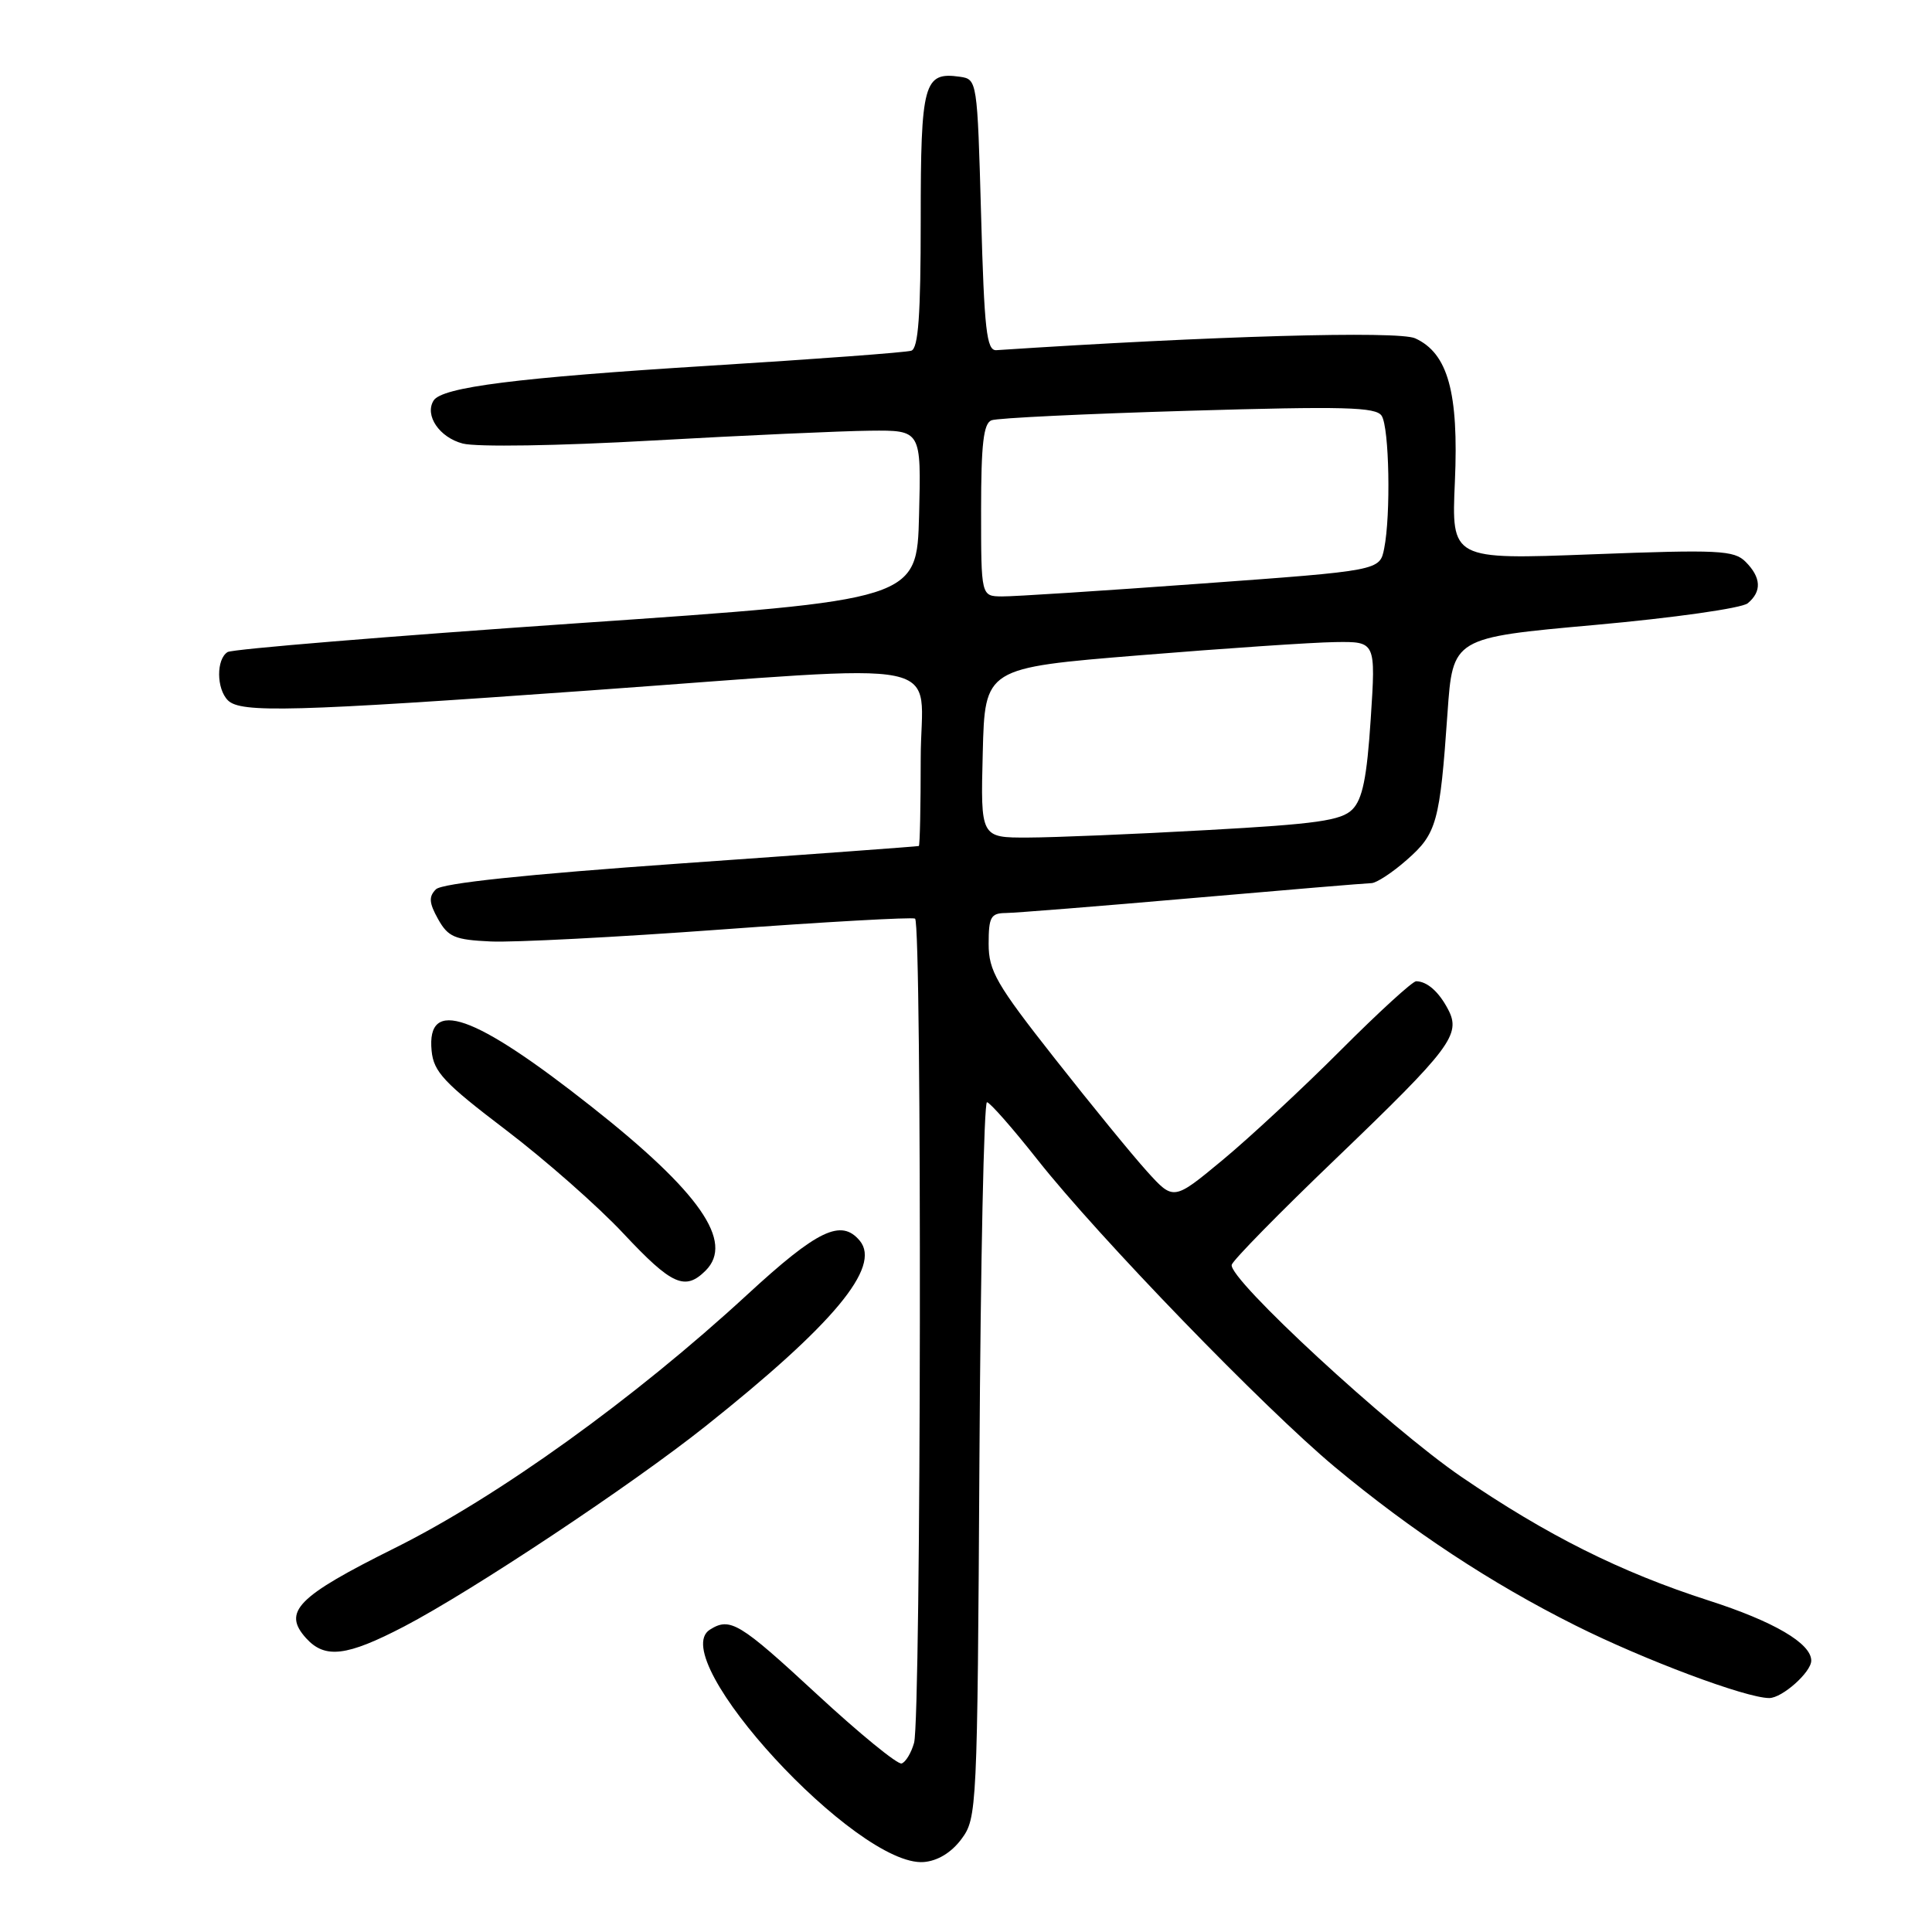 <?xml version="1.0" encoding="UTF-8" standalone="no"?>
<!DOCTYPE svg PUBLIC "-//W3C//DTD SVG 1.1//EN" "http://www.w3.org/Graphics/SVG/1.1/DTD/svg11.dtd" >
<svg xmlns="http://www.w3.org/2000/svg" xmlns:xlink="http://www.w3.org/1999/xlink" version="1.1" viewBox="0 0 256 256">
 <g >
 <path fill="currentColor"
d=" M 127.40 243.68 C 129.45 240.92 129.51 239.82 129.78 193.43 C 129.93 167.34 130.38 146.02 130.78 146.05 C 131.18 146.08 134.20 149.52 137.50 153.70 C 145.60 163.95 167.52 186.59 176.88 194.39 C 187.08 202.87 197.56 209.78 208.73 215.37 C 217.83 219.93 231.35 225.00 234.43 225.00 C 236.15 225.00 240.00 221.57 240.00 220.04 C 240.00 217.76 235.05 214.85 226.39 212.07 C 214.71 208.31 204.97 203.43 193.60 195.66 C 184.08 189.15 162.72 169.43 163.21 167.59 C 163.37 166.98 169.57 160.66 177.00 153.54 C 192.26 138.89 193.63 137.07 191.88 133.75 C 190.65 131.40 189.10 130.04 187.65 130.02 C 187.18 130.01 182.68 134.12 177.65 139.16 C 172.62 144.20 165.57 150.75 162.00 153.71 C 155.50 159.10 155.50 159.10 152.00 155.23 C 150.07 153.10 144.56 146.36 139.75 140.24 C 132.01 130.41 131.00 128.65 131.00 125.06 C 131.00 121.52 131.29 121.00 133.25 120.98 C 134.49 120.97 145.62 120.08 158.00 119.00 C 170.38 117.92 181.05 117.03 181.72 117.02 C 182.38 117.01 184.51 115.62 186.43 113.92 C 190.38 110.46 190.79 108.97 191.80 94.50 C 192.50 84.50 192.50 84.50 211.33 82.81 C 221.78 81.87 230.79 80.59 231.58 79.94 C 233.47 78.37 233.37 76.52 231.30 74.44 C 229.77 72.91 227.76 72.81 210.96 73.45 C 192.32 74.16 192.32 74.16 192.78 63.83 C 193.30 52.01 191.86 46.81 187.52 44.83 C 185.30 43.81 160.54 44.52 132.02 46.40 C 130.73 46.48 130.42 43.77 130.00 28.50 C 129.50 10.64 129.48 10.50 127.19 10.17 C 122.40 9.49 122.00 10.96 122.00 29.15 C 122.00 41.80 121.68 46.17 120.75 46.47 C 120.06 46.70 108.03 47.59 94.00 48.46 C 68.53 50.04 58.55 51.30 57.45 53.08 C 56.24 55.04 58.22 57.96 61.31 58.77 C 63.13 59.25 73.97 59.08 86.50 58.37 C 98.60 57.69 111.55 57.11 115.28 57.07 C 122.07 57.00 122.07 57.00 121.78 68.25 C 121.50 79.50 121.50 79.50 76.41 82.59 C 51.61 84.30 30.79 86.01 30.16 86.40 C 28.64 87.34 28.67 91.27 30.20 92.80 C 31.89 94.49 38.79 94.31 78.00 91.50 C 127.41 87.96 122.00 86.86 122.00 100.50 C 122.00 106.83 121.89 112.05 121.75 112.10 C 121.61 112.16 107.43 113.20 90.24 114.41 C 69.57 115.87 58.57 117.03 57.76 117.84 C 56.79 118.81 56.85 119.64 58.05 121.79 C 59.38 124.16 60.25 124.53 65.03 124.75 C 68.04 124.89 81.75 124.18 95.50 123.17 C 109.25 122.16 120.84 121.51 121.25 121.72 C 122.18 122.21 122.06 227.58 121.12 230.93 C 120.75 232.26 120.01 233.49 119.47 233.67 C 118.94 233.84 113.88 229.71 108.24 224.49 C 97.97 214.99 96.74 214.25 94.06 215.94 C 88.08 219.73 113.56 247.41 122.40 246.73 C 124.25 246.58 126.06 245.48 127.40 243.68 Z  M 53.56 215.51 C 62.58 210.80 83.66 196.80 93.50 188.97 C 110.47 175.47 116.79 167.87 113.93 164.41 C 111.47 161.45 108.34 162.95 98.99 171.57 C 84.03 185.35 65.98 198.33 52.28 205.14 C 39.36 211.57 37.40 213.57 40.56 217.07 C 43.06 219.83 45.94 219.48 53.56 215.51 Z  M 93.50 168.36 C 97.31 164.55 92.74 157.97 78.42 146.67 C 62.77 134.31 56.50 132.11 57.19 139.23 C 57.46 142.03 58.83 143.49 67.00 149.70 C 72.22 153.67 79.26 159.86 82.62 163.46 C 89.02 170.29 90.77 171.08 93.50 168.36 Z  M 130.22 99.75 C 130.50 88.50 130.50 88.50 151.00 86.83 C 162.28 85.91 173.93 85.12 176.90 85.08 C 182.30 85.00 182.30 85.00 181.63 95.24 C 181.12 103.07 180.54 105.90 179.19 107.26 C 177.72 108.73 174.47 109.19 159.96 109.99 C 150.36 110.53 139.67 110.97 136.22 110.98 C 129.93 111.00 129.93 111.00 130.22 99.75 Z  M 130.00 67.61 C 130.00 58.85 130.32 56.09 131.38 55.69 C 132.13 55.39 143.88 54.83 157.48 54.43 C 178.14 53.82 182.34 53.93 183.08 55.10 C 184.09 56.68 184.30 68.24 183.41 72.68 C 182.83 75.61 182.83 75.61 159.16 77.33 C 146.15 78.28 134.26 79.05 132.75 79.03 C 130.00 79.00 130.00 79.00 130.00 67.61 Z "/>
</g>
</svg>